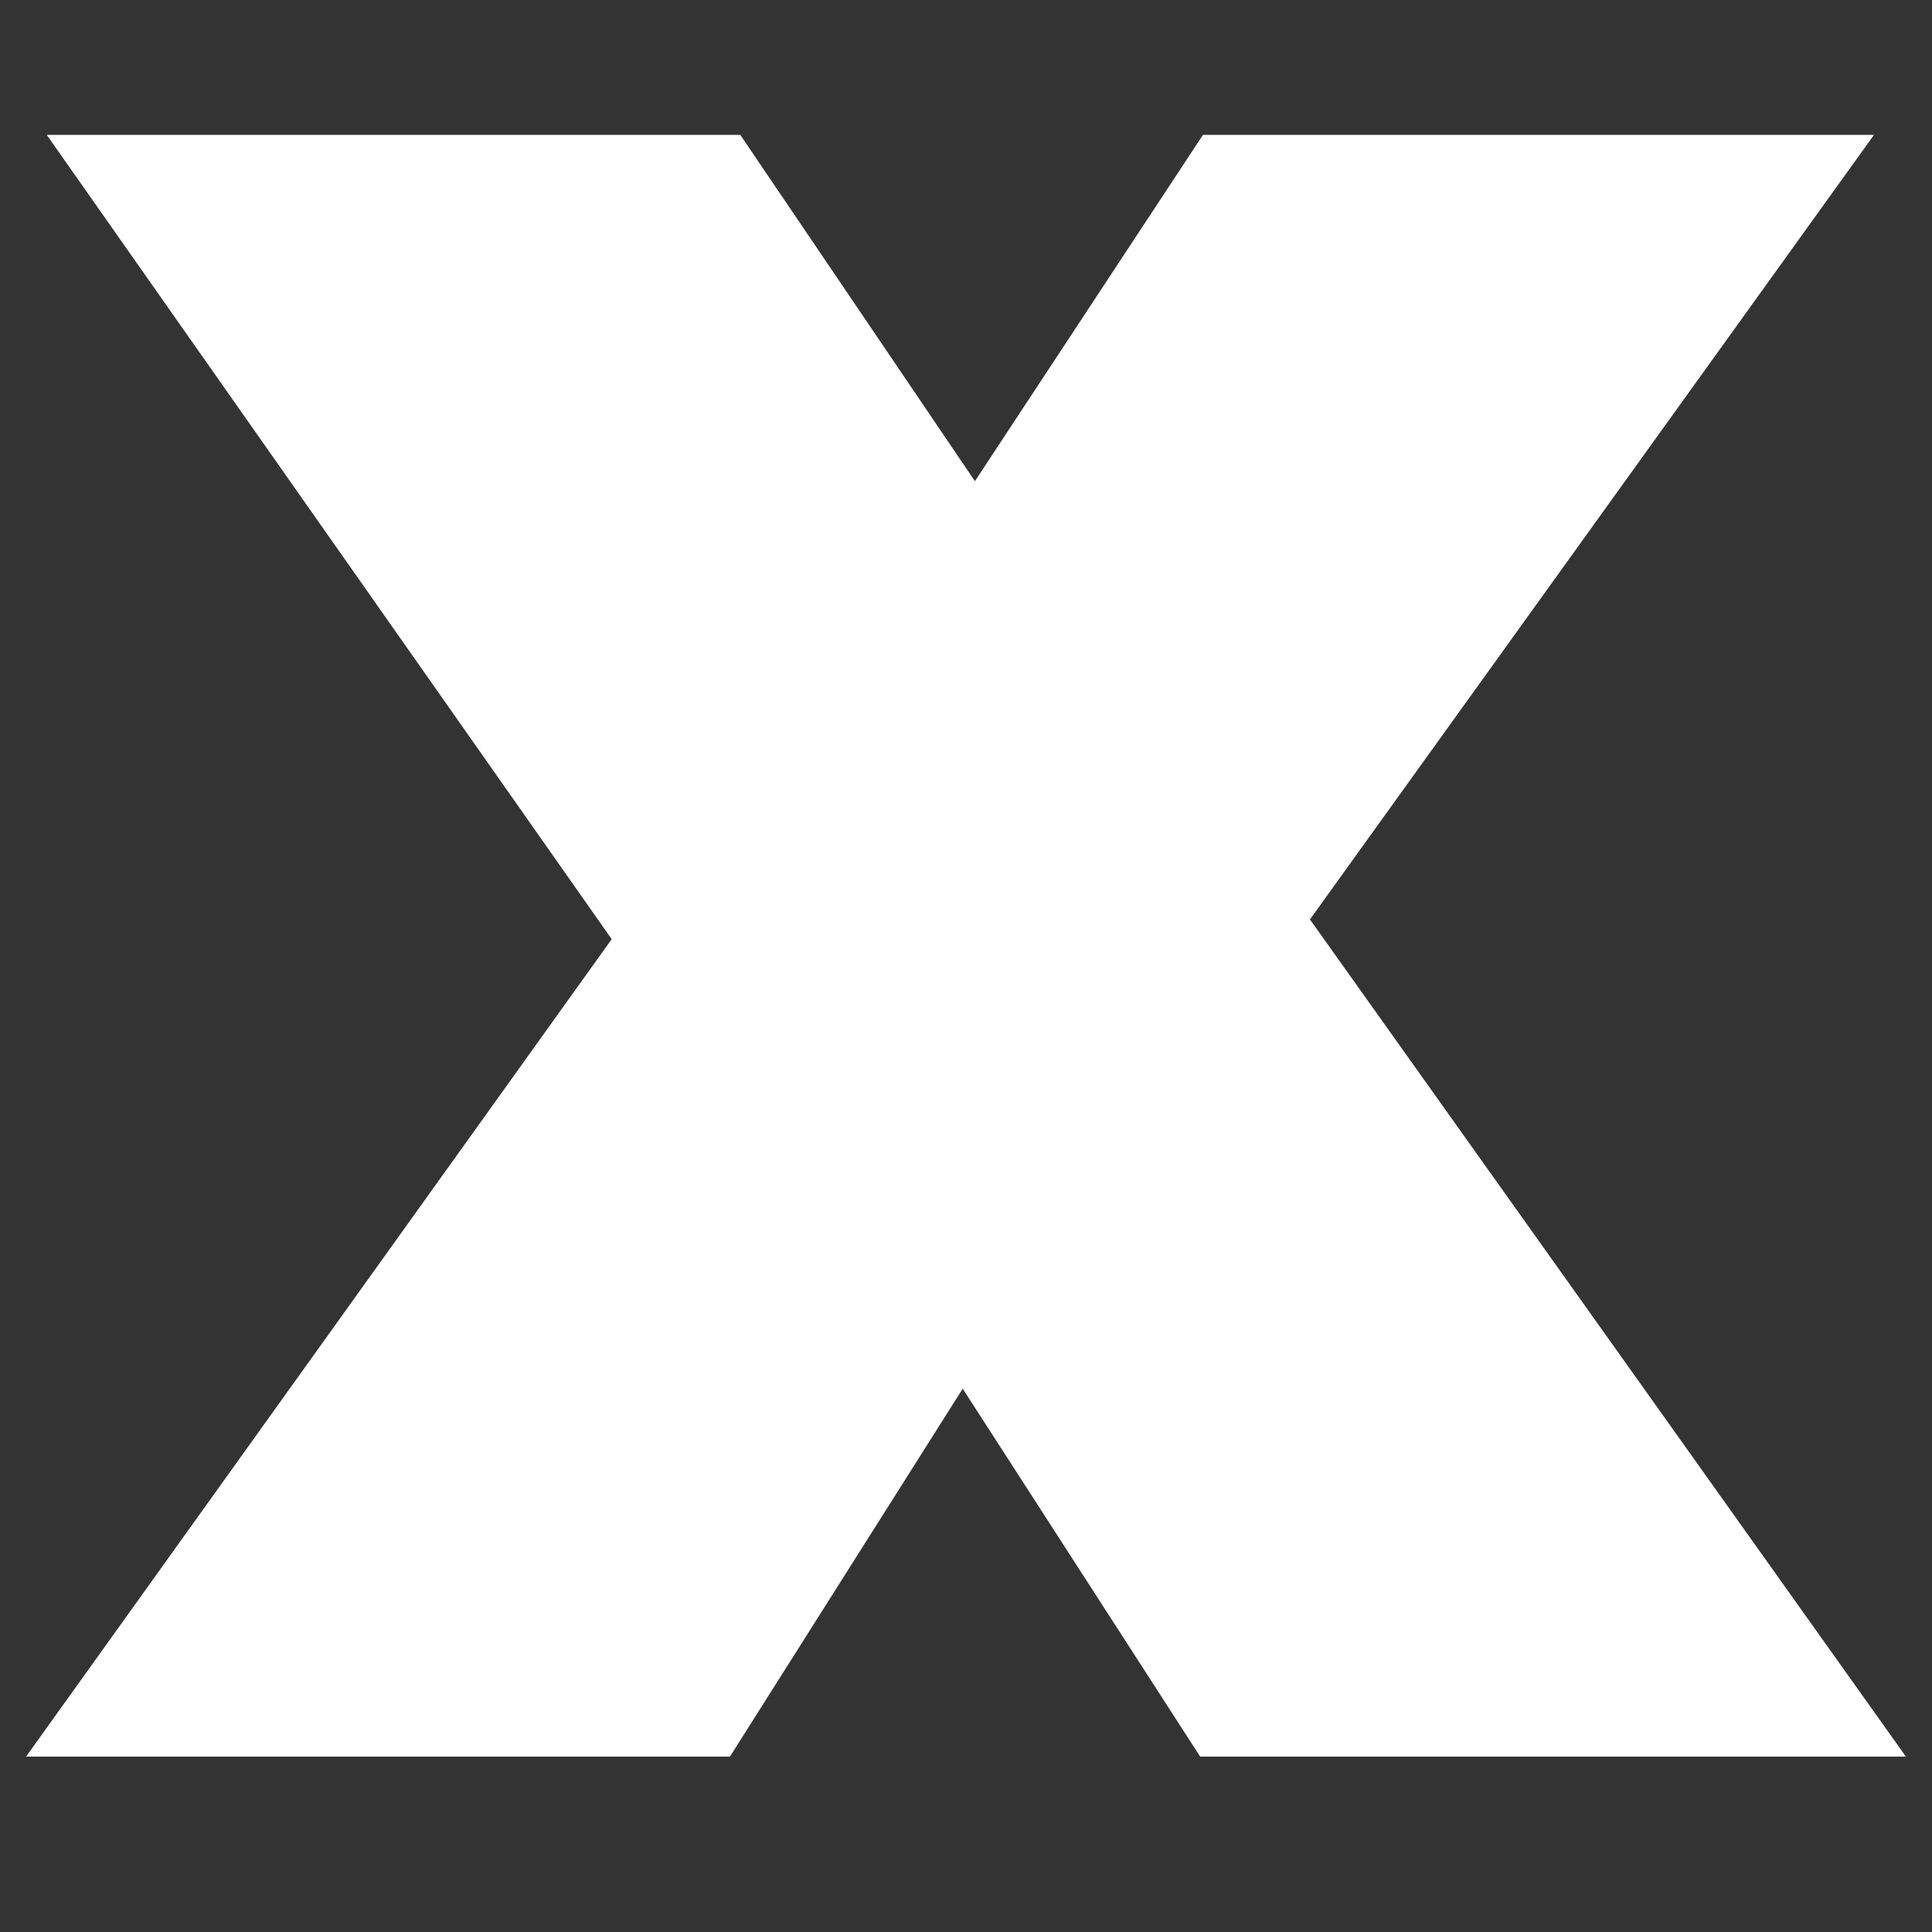 <svg xmlns="http://www.w3.org/2000/svg" xmlns:xlink="http://www.w3.org/1999/xlink" width="500" zoomAndPan="magnify" viewBox="0 0 375 375" height="500" preserveAspectRatio="xMidYMid meet" version="1.0"><rect x="0" y="0" width="375" height="375" fill="#333333" stroke="none"/><defs><clipPath id="d20a128c4c"><path d="M 5.062 26.008 L 370 26.008 L 370 341 L 5.062 341 Z M 5.062 26.008 " clip-rule="nonzero"/></clipPath></defs><g clip-path="url(#d20a128c4c)"><path fill="#ffffff" d="M 363.742 26.176 L 233.496 26.176 L 189.23 93.395 L 143.688 26.176 L 9.07 26.176 L 118.73 182.293 L 5.062 340.957 L 141.684 340.957 L 186.863 269.547 L 232.949 340.957 L 369.938 340.957 L 254.262 178.465 Z M 363.742 26.176 " fill-opacity="1" fill-rule="nonzero"/></g></svg>